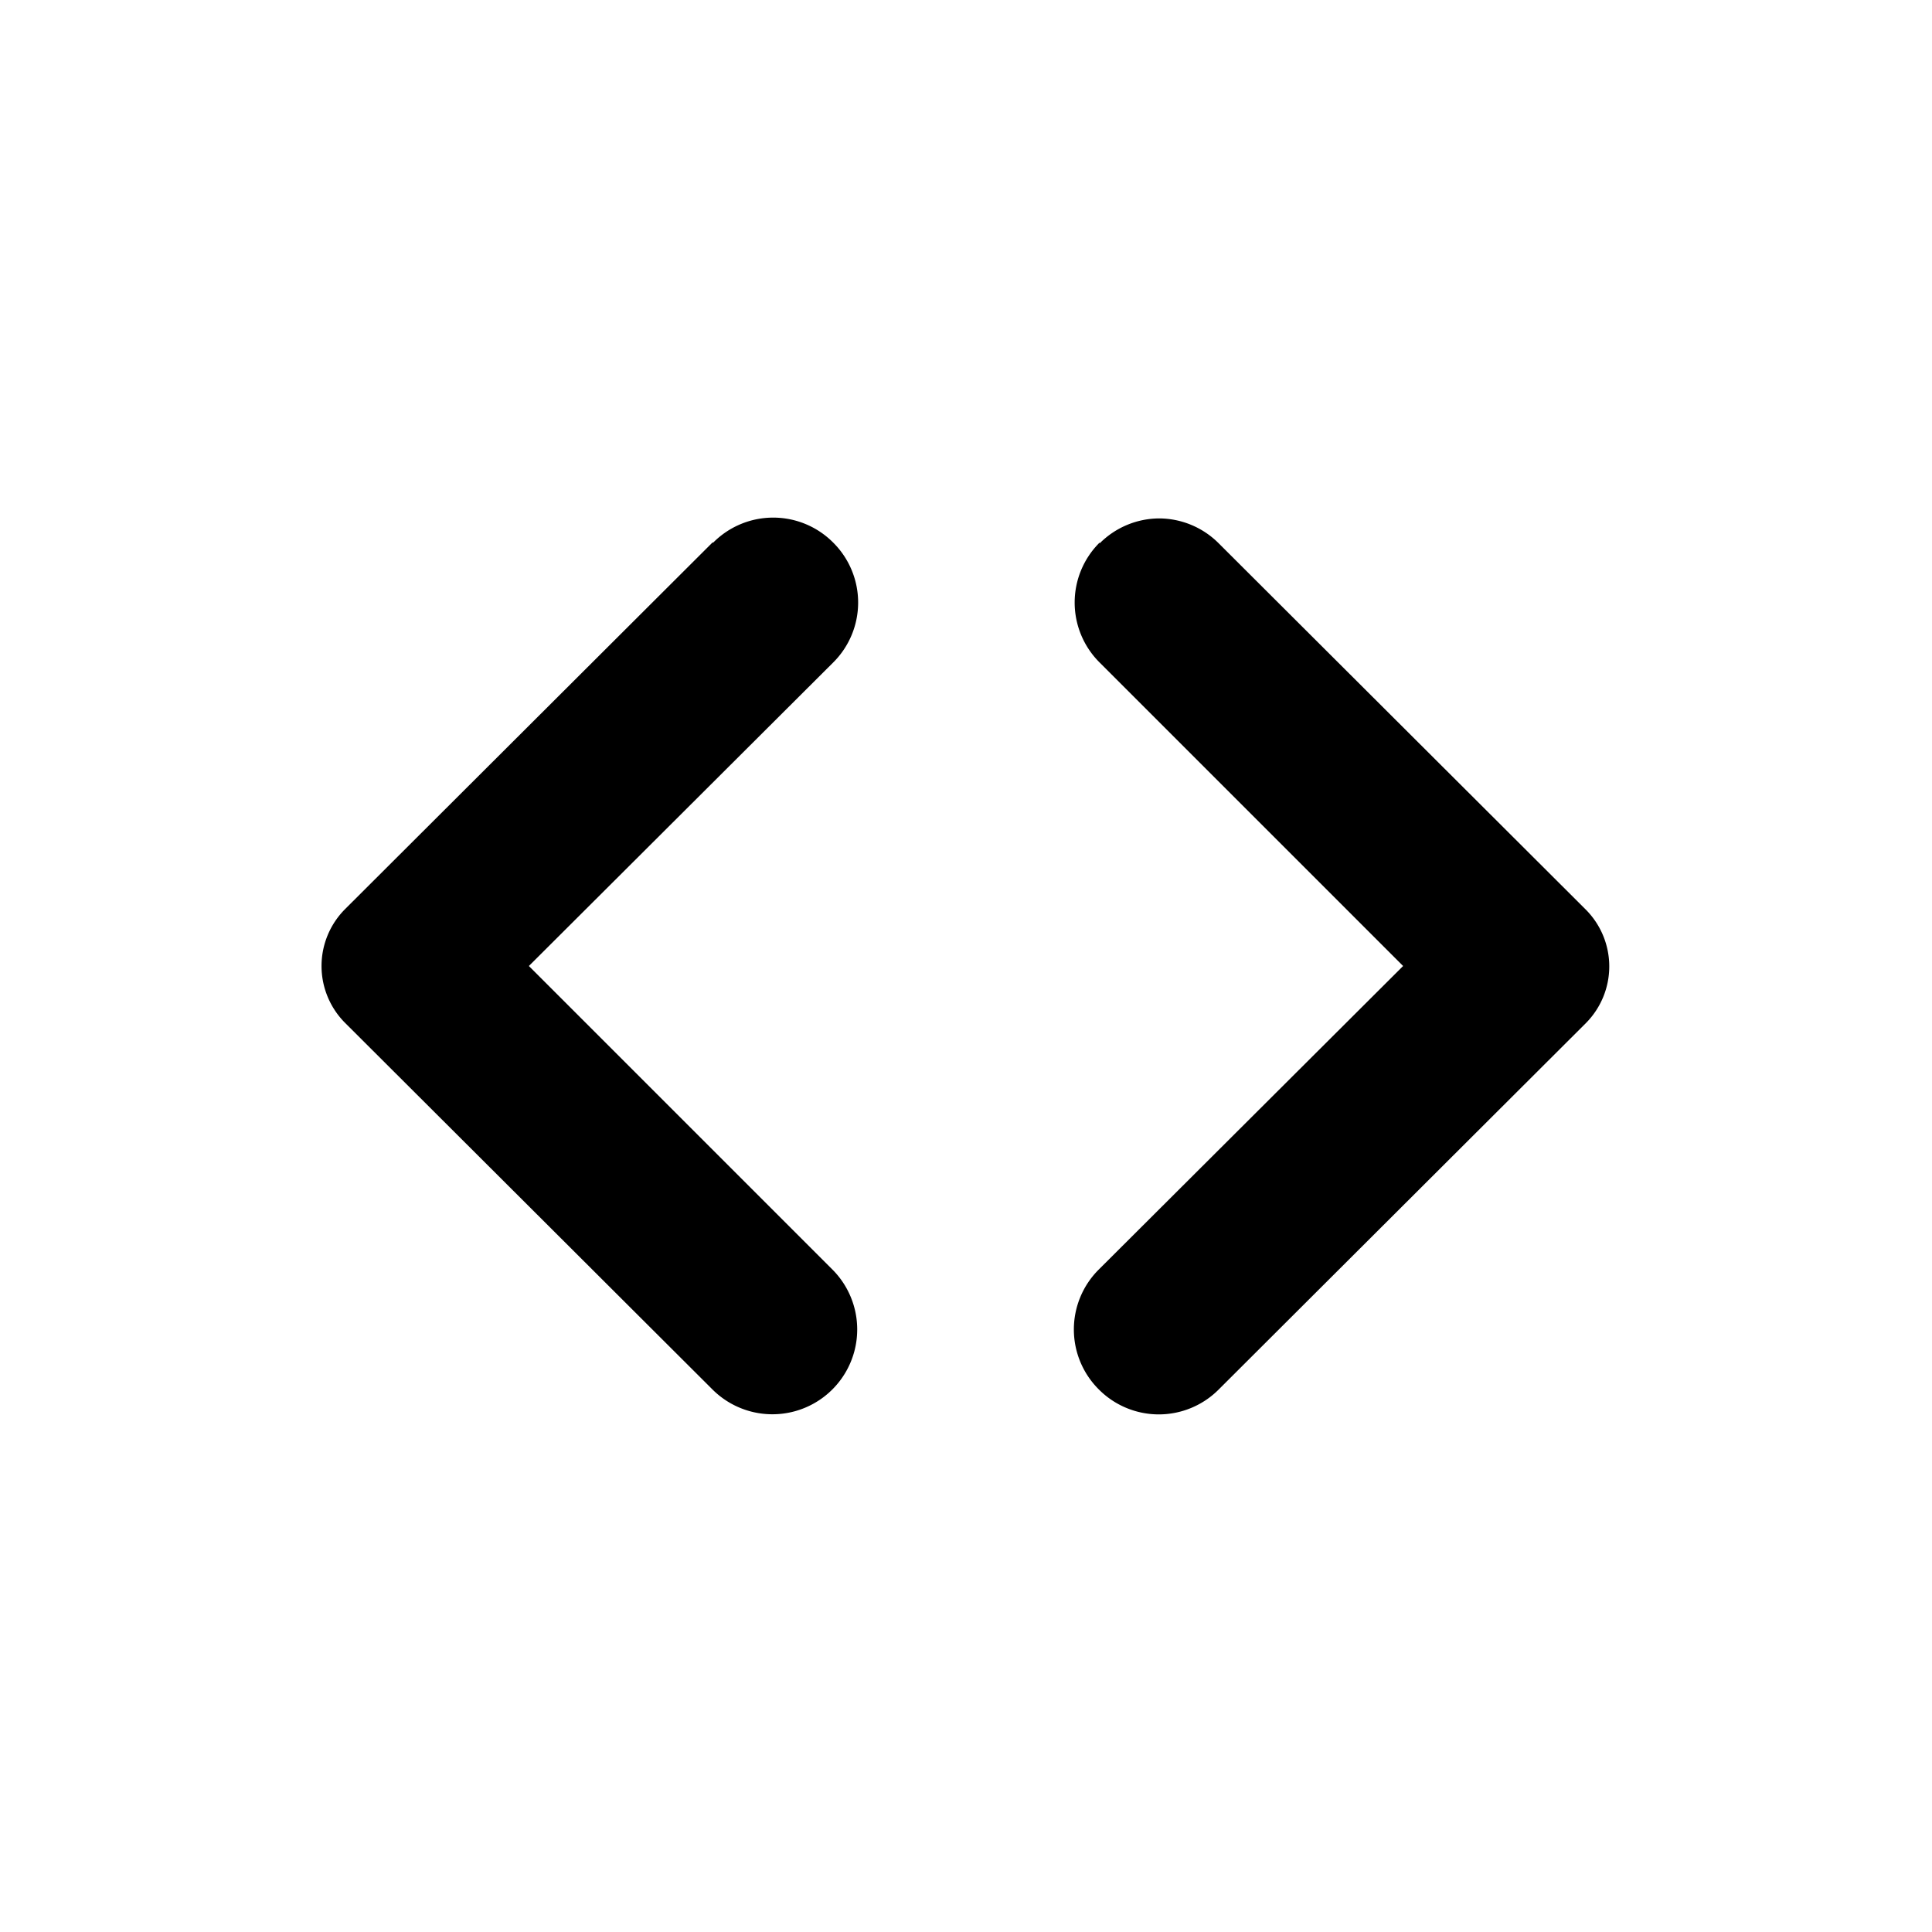 <svg width="24" height="24" viewBox="0 0 24 24"><path fill="currentcolor" fill-rule="evenodd" d="m8.85 6.74-4.56 4.55a1 1 0 0 0 0 1.42l4.56 4.55a1.05 1.05 0 0 0 1.49-1.49L6.57 12l3.78-3.77a1.05 1.05 0 0 0 0-1.49 1.05 1.05 0 0 0-1.49 0m4.8 0a1.05 1.05 0 0 0 0 1.49L17.43 12l-3.78 3.77a1.05 1.05 0 0 0 0 1.49 1.05 1.05 0 0 0 1.49 0l4.56-4.55a1 1 0 0 0 0-1.41l-4.56-4.55a1.05 1.05 0 0 0-.74-.31 1.05 1.05 0 0 0-.74.31"/></svg>